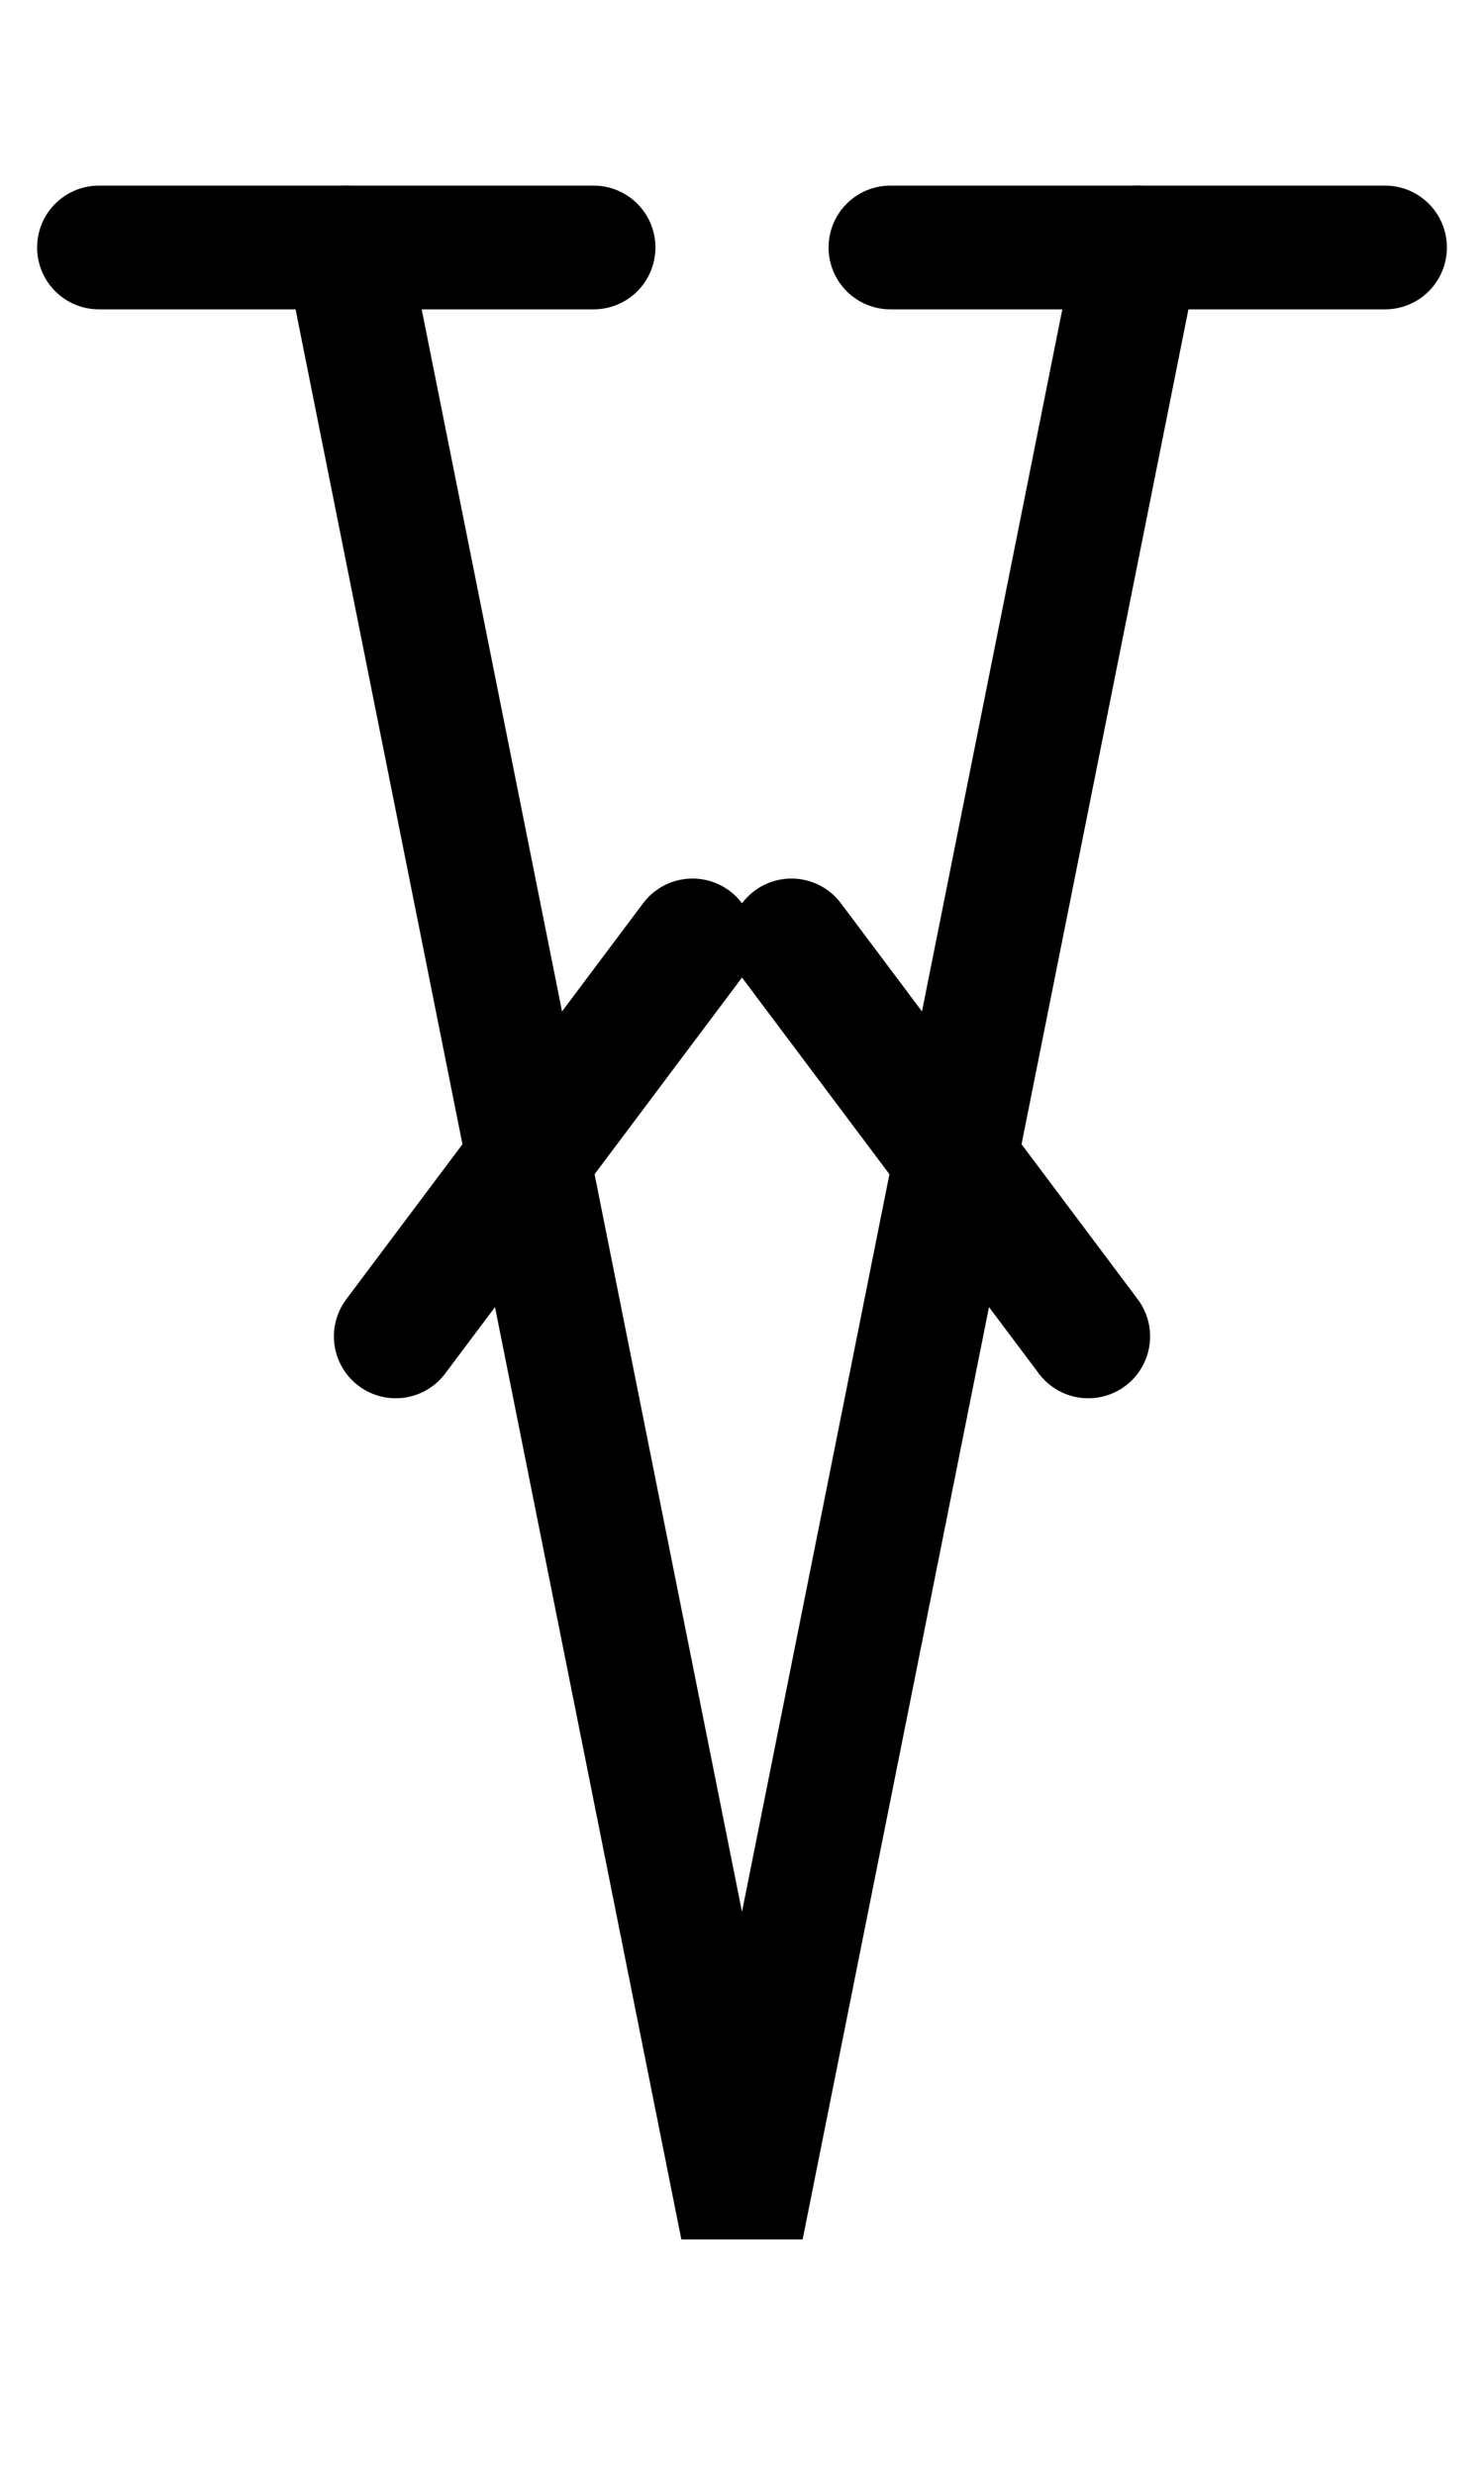 <?xml version="1.0" encoding="UTF-8"?>
<svg width="30" height="50" viewBox="0 0 30 50" xmlns="http://www.w3.org/2000/svg">
  <!-- Horizontal lines at top (separated in the middle) -->
  <path d="M2 5 L12 5" stroke="currentColor" stroke-width="2.5" stroke-linecap="round" fill="none"/>
  <path d="M18 5 L28 5" stroke="currentColor" stroke-width="2.5" stroke-linecap="round" fill="none"/>
  
  <!-- Main V shape -->
  <path d="M7 5 L15 45 L23 5" stroke="currentColor" stroke-width="2.5" stroke-linecap="round" fill="none"/>
  
  <!-- Left diagonal mark -->
  <path d="M8 27 L14 19" stroke="currentColor" stroke-width="2.5" stroke-linecap="round" fill="none"/>
  
  <!-- Right diagonal mark -->
  <path d="M16 19 L22 27" stroke="currentColor" stroke-width="2.5" stroke-linecap="round" fill="none"/>
</svg>
